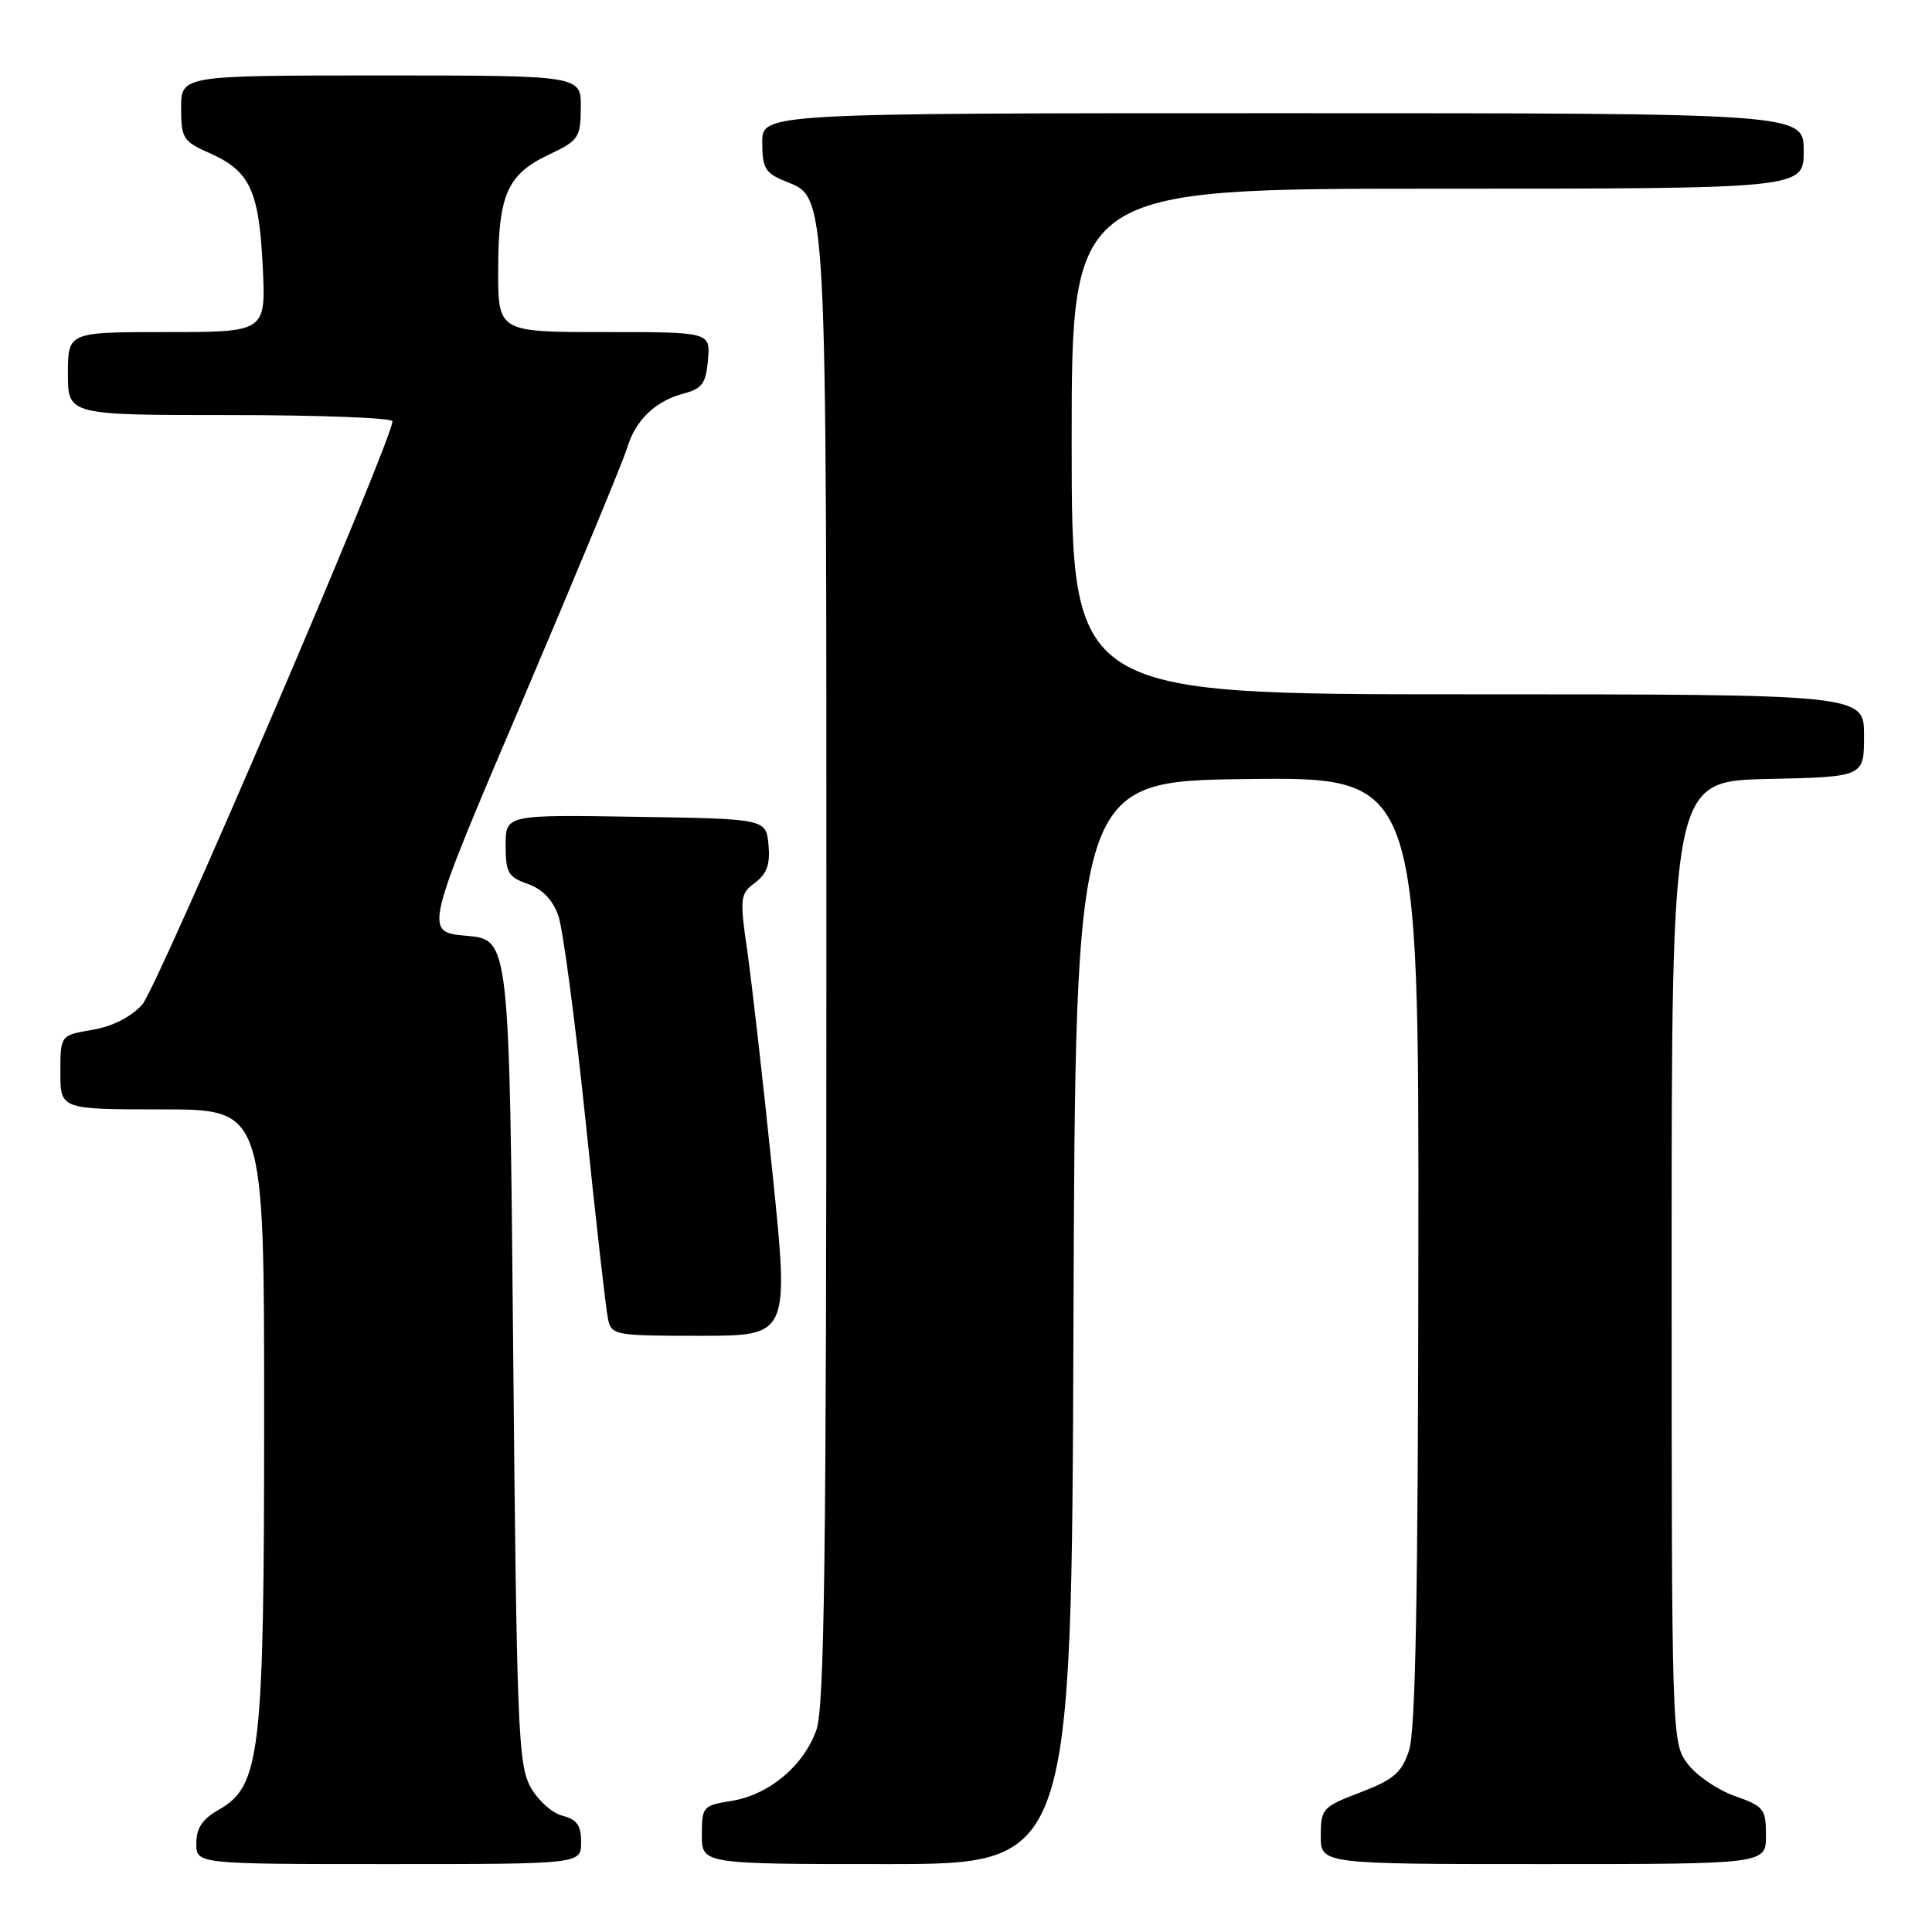 <?xml version="1.0" encoding="UTF-8" standalone="no"?>
<!DOCTYPE svg PUBLIC "-//W3C//DTD SVG 1.1//EN" "http://www.w3.org/Graphics/SVG/1.1/DTD/svg11.dtd" >
<svg xmlns="http://www.w3.org/2000/svg" xmlns:xlink="http://www.w3.org/1999/xlink" version="1.1" viewBox="0 0 256 256">
 <g >
 <path fill="currentColor"
d=" M 77.00 244.11 C 77.00 241.86 76.44 241.08 74.52 240.59 C 73.15 240.25 71.25 238.53 70.27 236.74 C 68.66 233.79 68.46 228.66 68.00 179.00 C 67.50 124.50 67.50 124.50 61.83 124.00 C 56.16 123.50 56.16 123.50 69.16 93.00 C 76.30 76.22 82.57 61.10 83.08 59.40 C 84.21 55.65 86.81 53.14 90.64 52.13 C 93.04 51.49 93.55 50.78 93.81 47.68 C 94.12 44.00 94.12 44.00 80.06 44.00 C 66.00 44.00 66.00 44.00 66.01 35.75 C 66.03 25.79 67.21 23.11 72.71 20.50 C 76.68 18.62 76.93 18.25 76.96 14.25 C 77.00 10.00 77.00 10.00 50.50 10.00 C 24.00 10.00 24.00 10.00 24.00 14.31 C 24.00 18.32 24.25 18.73 27.75 20.28 C 33.11 22.65 34.31 25.20 34.81 35.25 C 35.24 44.00 35.24 44.00 22.12 44.00 C 9.00 44.00 9.00 44.00 9.00 49.50 C 9.00 55.00 9.00 55.00 30.50 55.00 C 42.33 55.00 52.00 55.37 52.00 55.82 C 52.00 58.28 20.85 130.92 18.84 133.12 C 17.35 134.77 14.89 136.01 12.23 136.46 C 8.00 137.18 8.00 137.18 8.00 142.09 C 8.00 147.00 8.00 147.00 21.50 147.00 C 35.00 147.00 35.00 147.00 35.00 187.32 C 35.00 232.61 34.53 236.65 28.94 239.83 C 26.82 241.04 26.01 242.26 26.01 244.25 C 26.00 247.00 26.00 247.00 51.50 247.00 C 77.00 247.00 77.00 247.00 77.00 244.11 Z  M 142.24 175.25 C 142.50 103.50 142.50 103.50 165.25 103.23 C 188.00 102.96 188.00 102.96 187.94 165.73 C 187.90 211.61 187.57 229.44 186.69 232.00 C 185.70 234.92 184.63 235.83 180.26 237.50 C 175.23 239.42 175.02 239.65 175.01 243.25 C 175.00 247.00 175.00 247.00 204.50 247.00 C 234.00 247.00 234.00 247.00 234.00 243.22 C 234.00 239.69 233.73 239.34 229.84 237.97 C 227.55 237.16 224.74 235.23 223.59 233.68 C 221.52 230.88 221.50 230.21 221.50 167.18 C 221.50 103.50 221.50 103.50 234.25 103.22 C 247.00 102.94 247.00 102.94 247.00 97.47 C 247.00 92.00 247.00 92.00 194.50 92.00 C 142.00 92.00 142.00 92.00 142.00 58.50 C 142.00 25.00 142.00 25.00 190.50 25.00 C 239.00 25.00 239.00 25.00 239.00 20.00 C 239.00 15.00 239.00 15.00 170.00 15.00 C 101.00 15.00 101.00 15.00 101.00 18.88 C 101.00 22.22 101.40 22.92 103.91 23.96 C 109.68 26.35 109.50 22.93 109.50 128.50 C 109.50 206.17 109.24 226.24 108.18 229.22 C 106.49 233.99 101.90 237.83 96.92 238.63 C 93.14 239.23 93.00 239.40 93.00 243.13 C 93.00 247.00 93.00 247.00 117.49 247.00 C 141.99 247.00 141.99 247.00 142.24 175.25 Z  M 102.34 155.25 C 101.11 143.29 99.61 130.14 99.02 126.02 C 98.00 118.94 98.06 118.47 100.05 116.96 C 101.63 115.77 102.07 114.51 101.83 111.94 C 101.50 108.50 101.50 108.50 84.25 108.23 C 67.00 107.95 67.00 107.95 67.00 112.03 C 67.00 115.64 67.34 116.22 69.93 117.12 C 71.86 117.80 73.24 119.23 73.98 121.32 C 74.59 123.07 76.22 135.30 77.59 148.50 C 78.95 161.70 80.29 173.51 80.56 174.75 C 81.02 176.93 81.41 177.00 92.81 177.00 C 104.58 177.00 104.58 177.00 102.34 155.25 Z "/>
</g>
</svg>